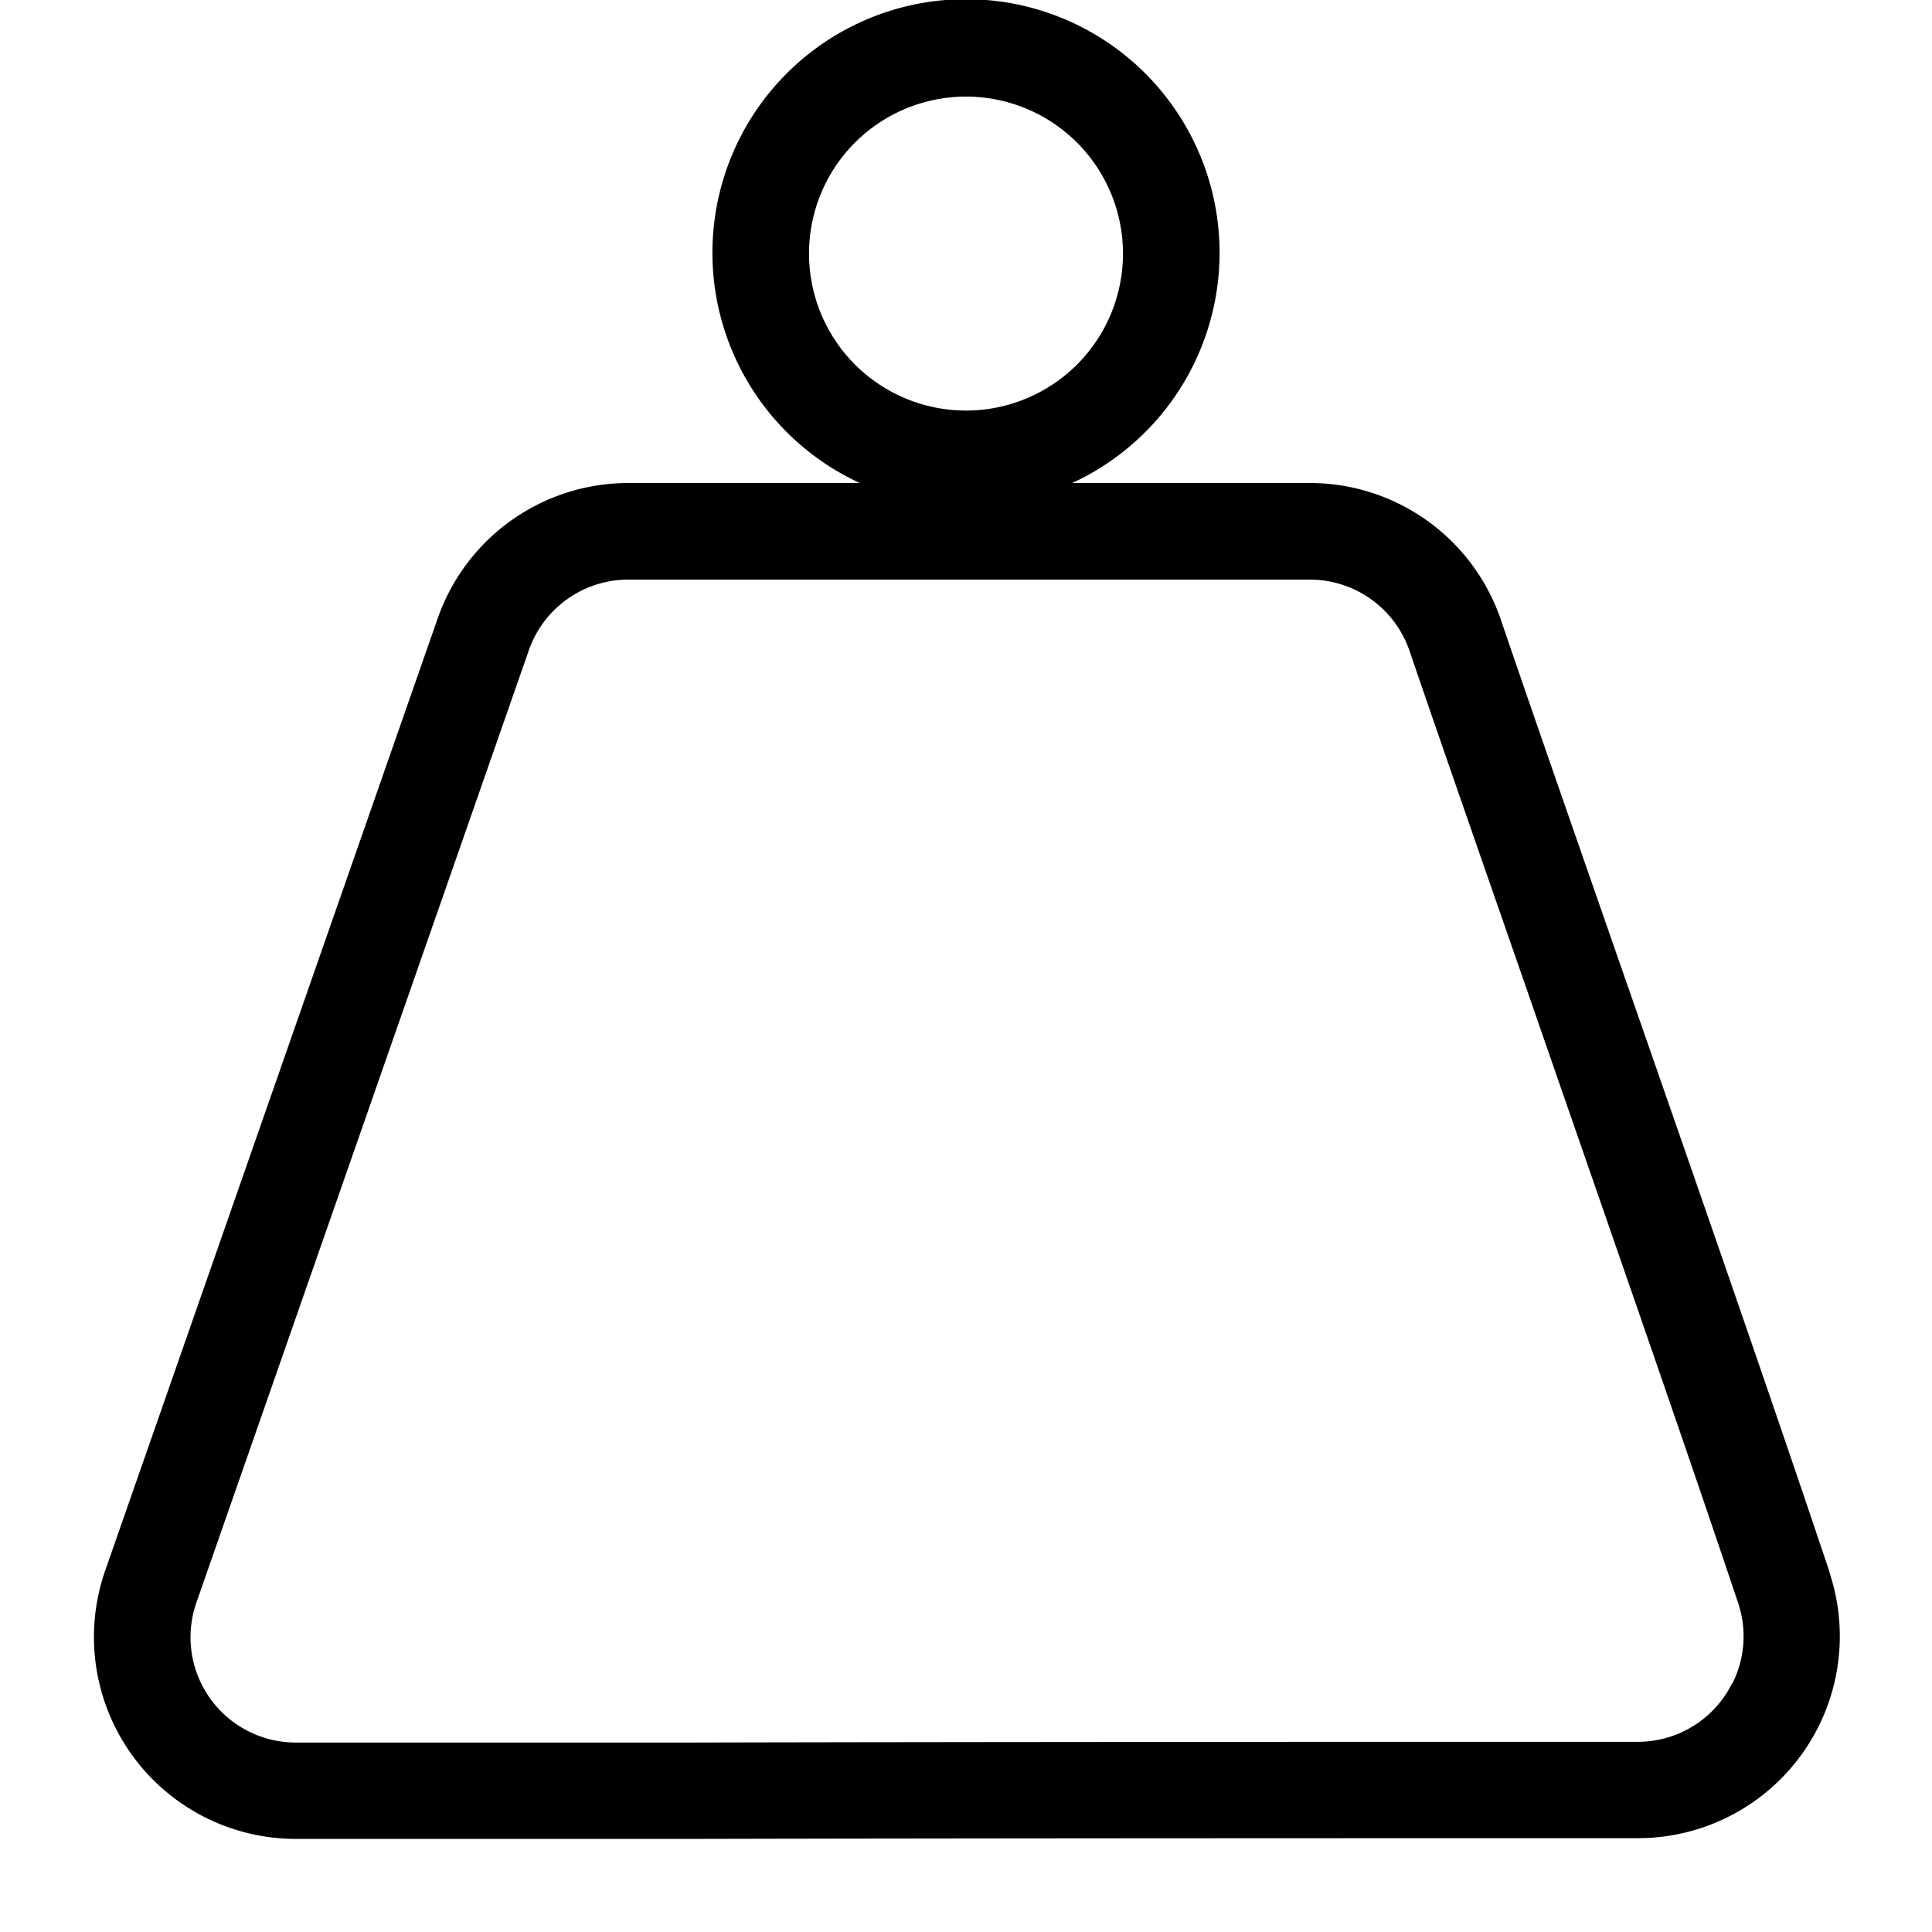 <svg data-name="6c9f2019-e37d-46ba-8d14-e350e6db567e" xmlns="http://www.w3.org/2000/svg" width="160" height="160" viewBox="0 0 160 160"><path d="M151.52 130.21c-4.68-14-11.53-33.65-17.57-51-3.76-10.81-7.31-21-9.64-27.84A16.72 16.72 0 0 0 108.47 40H88.8a21 21 0 1 0-17.6 0H52a16.73 16.73 0 0 0-15.78 11.29L8.68 130.16a16.72 16.72 0 0 0 15.78 22.13H57.3c26.22-.06 58.86-.06 78.36-.06a16.72 16.72 0 0 0 15.85-22zM67 21a13 13 0 1 1 13 13 13 13 0 0 1-13-13zm76.44 118.42a8.72 8.72 0 0 1-7.81 4.83c-19.51 0-52.16 0-78.37.06H24.47a8.72 8.72 0 0 1-8.23-11.52L43.78 53.9A8.73 8.73 0 0 1 52 48h56.47a8.73 8.73 0 0 1 8.27 5.93c2.34 6.86 5.9 17.08 9.66 27.89 6 17.34 12.88 37 17.54 50.92a8.66 8.66 0 0 1-.47 6.67z"/></svg>